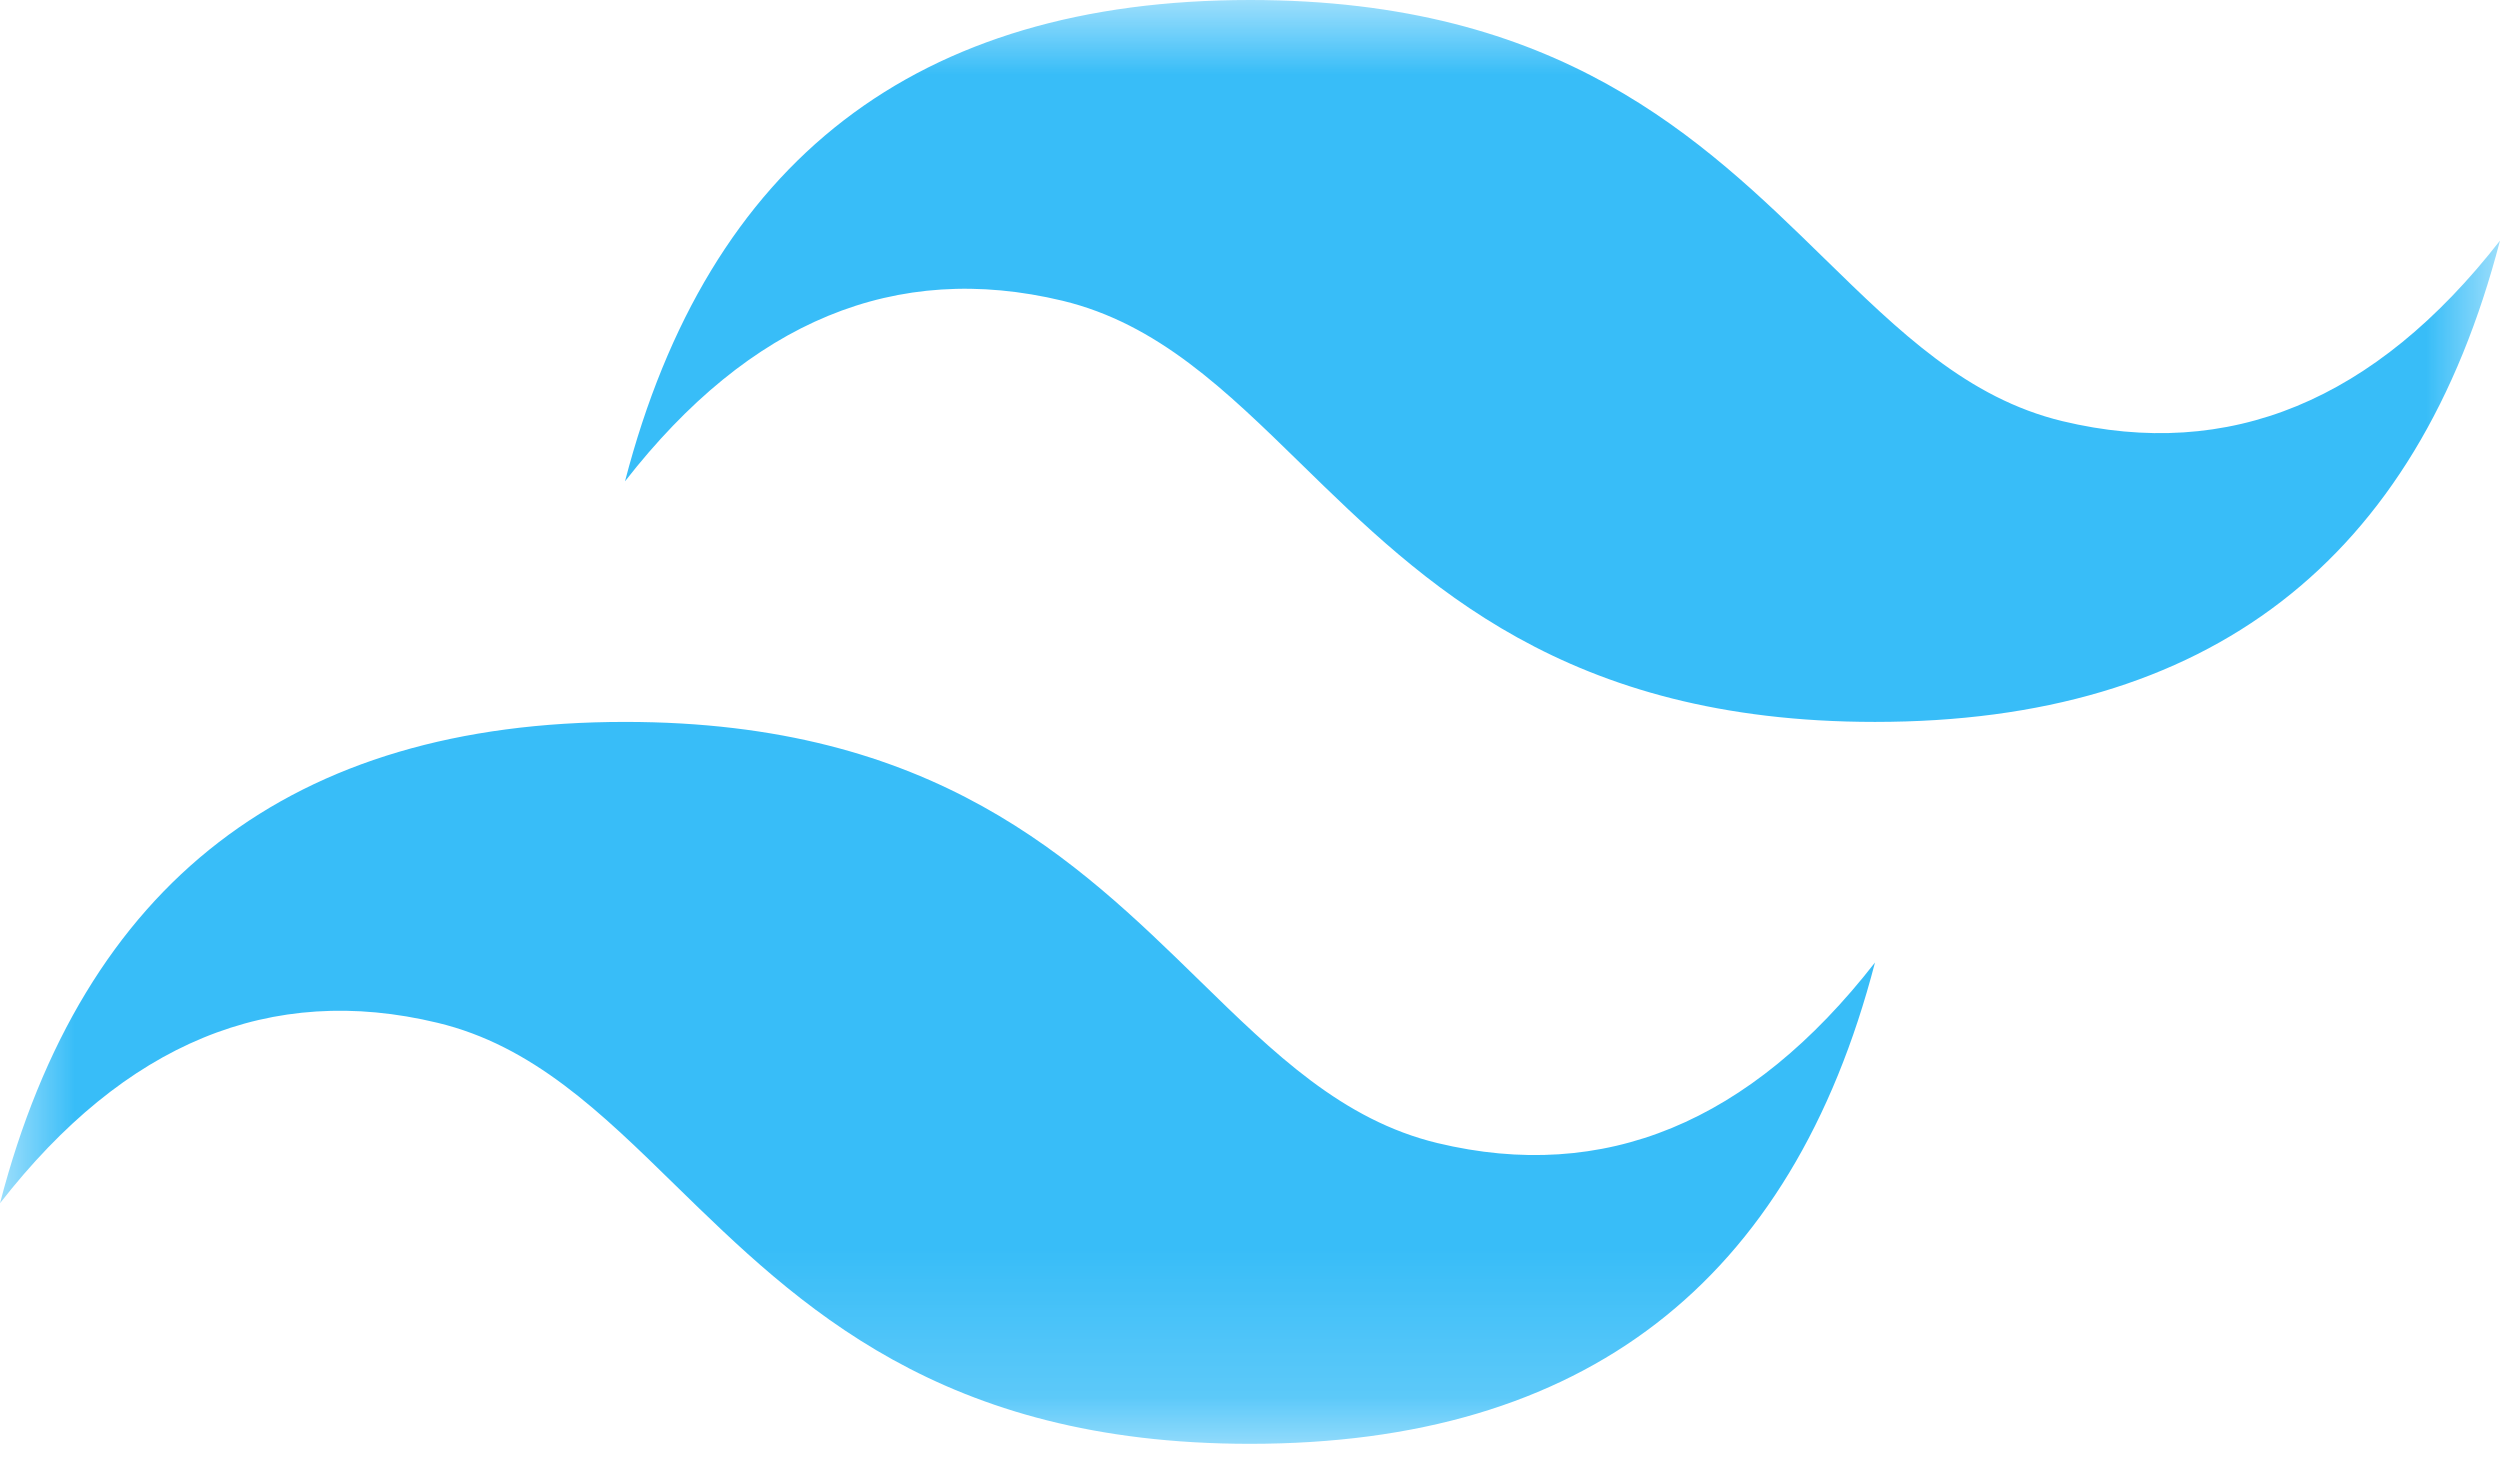 <svg width="17" height="10" viewBox="0 0 17 10" fill="none" xmlns="http://www.w3.org/2000/svg">
<g clip-path="url(#clip0_937_37)">
<mask id="mask0_937_37" style="mask-type:luminance" maskUnits="userSpaceOnUse" x="0" y="0" width="17" height="10">
<path d="M0 0H17V9.818H0V0Z" fill="white"/>
</mask>
<g mask="url(#mask0_937_37)">
<path fill-rule="evenodd" clip-rule="evenodd" d="M8.5 0C6.233 0 4.817 1.091 4.25 3.273C5.1 2.182 6.092 1.773 7.225 2.045C7.872 2.201 8.334 2.653 8.845 3.152C9.679 3.967 10.643 4.909 12.75 4.909C15.017 4.909 16.433 3.818 17 1.636C16.15 2.727 15.158 3.136 14.025 2.864C13.378 2.708 12.916 2.256 12.405 1.757C11.571 0.942 10.607 0 8.5 0ZM4.25 4.909C1.983 4.909 0.567 6 0 8.182C0.85 7.091 1.842 6.682 2.975 6.955C3.622 7.11 4.084 7.562 4.595 8.062C5.429 8.876 6.393 9.818 8.5 9.818C10.767 9.818 12.183 8.727 12.75 6.545C11.9 7.636 10.908 8.045 9.775 7.773C9.128 7.617 8.666 7.165 8.155 6.666C7.321 5.852 6.357 4.909 4.25 4.909Z" fill="#38BDF8"/>
</g>
</g>
<defs>
<clipPath id="clip0_937_37">
<rect width="17" height="10" fill="white"/>
</clipPath>
</defs>
</svg>

